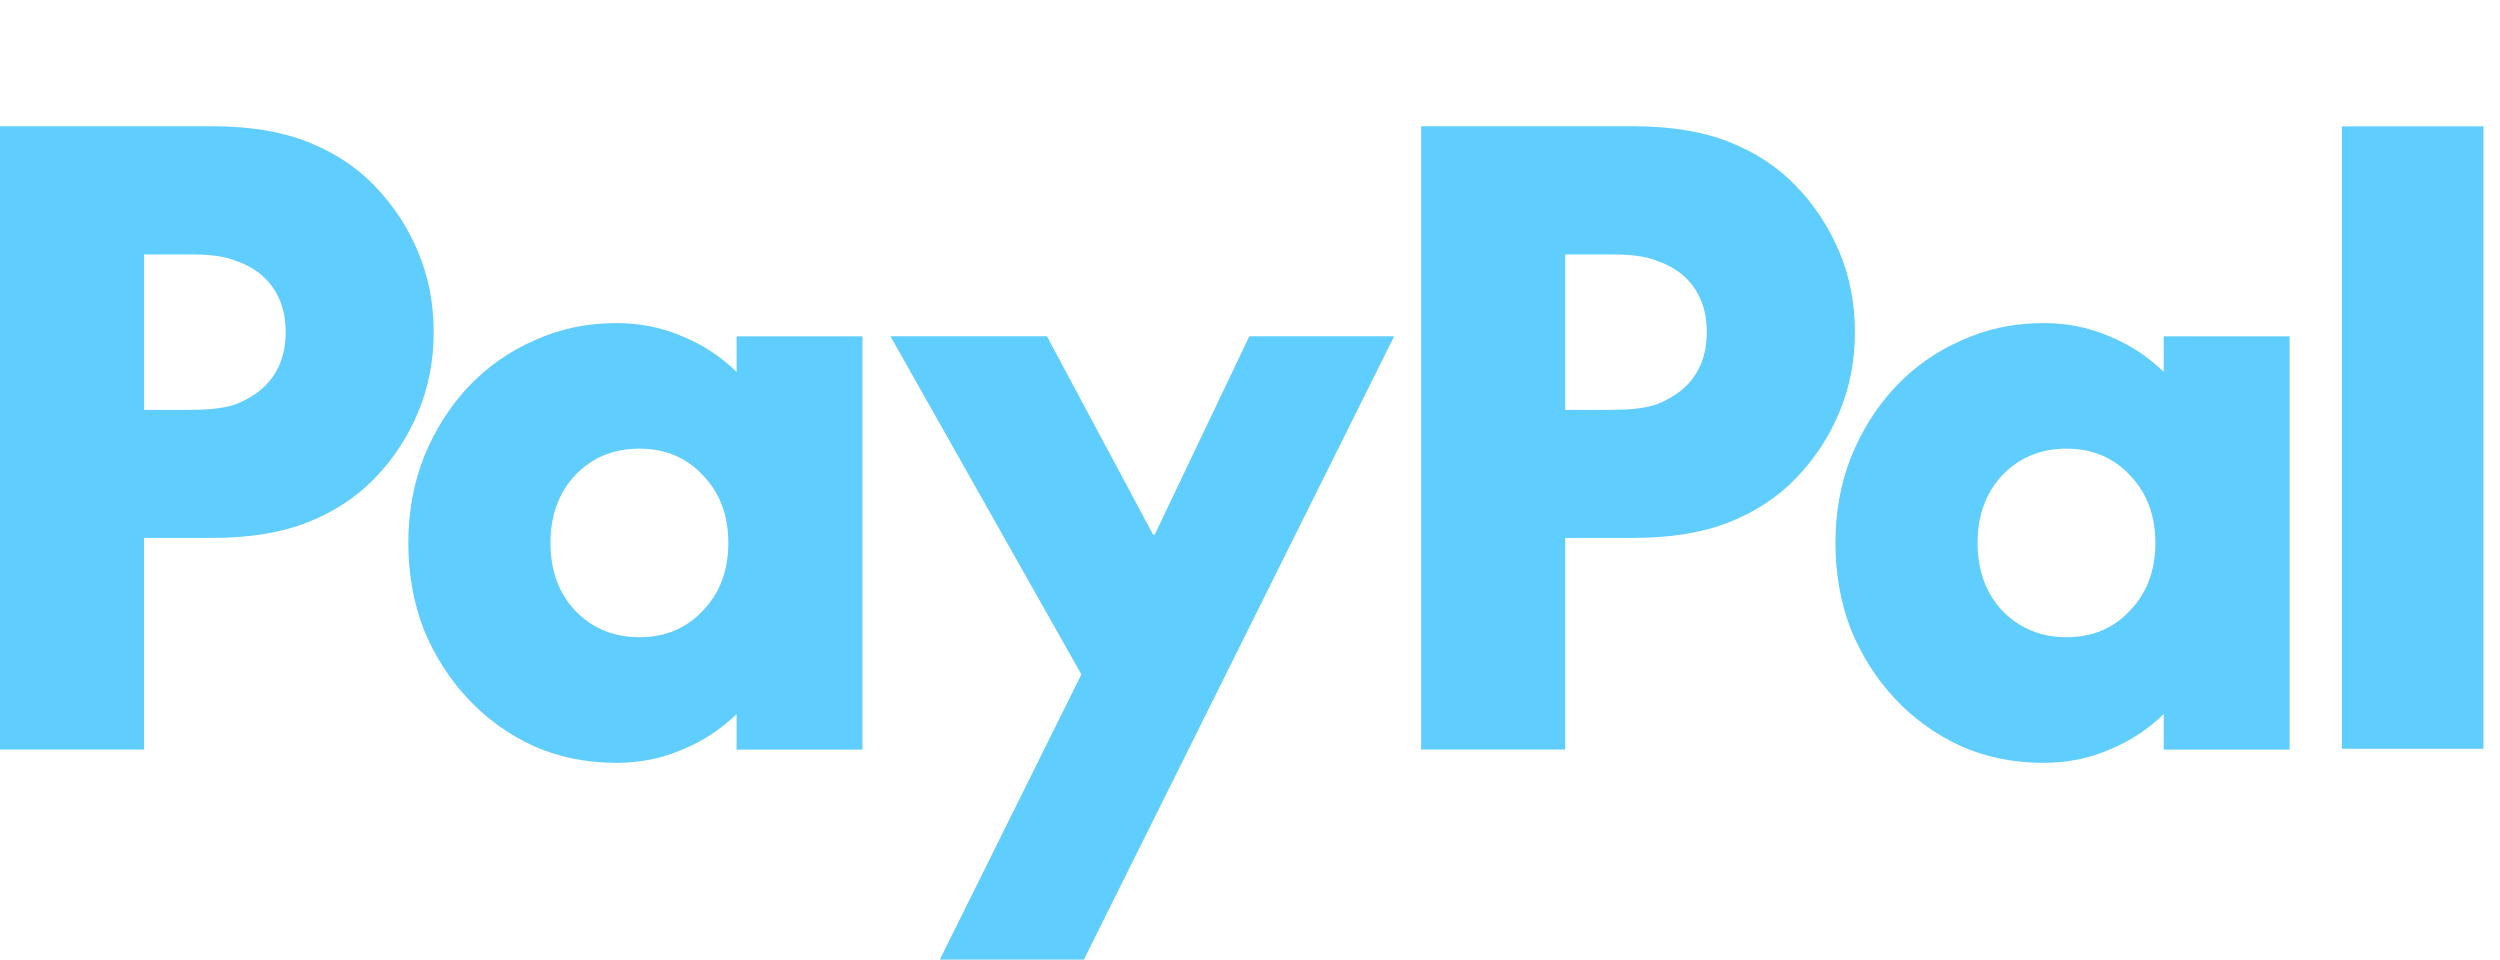 <svg width="99" height="38" viewBox="0 0 99 38" preserveAspectRatio="xMinYMin meet" xmlns="http:&#x2F;&#x2F;www.w3.org&#x2F;2000&#x2F;svg"><path fill="#60CDFF" d="M98.344 5.004V29.651H92.737V5.004H98.344Z"></path><path fill="#60CDFF" d="M90.668 13.315V29.685H85.683V28.276C85.054 28.889 84.334 29.356 83.534 29.685C82.729 30.033 81.861 30.209 80.927 30.209C79.753 30.209 78.667 29.991 77.668 29.555C76.669 29.095 75.8 28.475 75.061 27.69C74.322 26.906 73.735 25.987 73.3 24.942C72.889 23.874 72.683 22.725 72.683 21.504C72.683 20.283 72.889 19.146 73.3 18.101C73.735 17.032 74.322 16.102 75.061 15.317C75.8 14.533 76.669 13.92 77.668 13.483C78.667 13.024 79.753 12.794 80.927 12.794C81.861 12.794 82.729 12.97 83.534 13.319C84.338 13.648 85.054 14.115 85.683 14.728V13.319H90.668V13.315ZM81.834 25.233C82.855 25.233 83.69 24.884 84.342 24.184C85.016 23.487 85.352 22.591 85.352 21.5C85.352 20.409 85.016 19.513 84.342 18.816C83.69 18.12 82.851 17.767 81.834 17.767C80.816 17.767 79.966 18.116 79.292 18.816C78.64 19.513 78.312 20.409 78.312 21.5C78.312 22.591 78.64 23.487 79.292 24.184C79.966 24.88 80.812 25.233 81.834 25.233Z"></path><path fill="#60CDFF" d="M64.689 5C66.168 5 67.425 5.207 68.469 5.62C69.514 6.034 70.394 6.612 71.111 7.354C71.85 8.12 72.426 8.993 72.837 9.973C73.249 10.957 73.455 12.014 73.455 13.15C73.455 14.287 73.249 15.344 72.837 16.328C72.426 17.312 71.85 18.185 71.111 18.947C70.394 19.689 69.514 20.267 68.469 20.681C67.425 21.094 66.168 21.301 64.689 21.301H61.983V29.681H56.277V5H64.685H64.689ZM63.873 16.228C64.635 16.228 65.219 16.152 65.634 15.999C66.068 15.823 66.427 15.604 66.709 15.344C67.296 14.797 67.589 14.065 67.589 13.15C67.589 12.236 67.296 11.504 66.709 10.957C66.427 10.697 66.068 10.486 65.634 10.337C65.222 10.161 64.635 10.076 63.873 10.076H61.983V16.232H63.873V16.228Z"></path><path fill="#60CDFF" d="M35.264 13.315H41.458L45.662 21.171H45.727L49.473 13.315H55.209L42.921 38H37.216L42.822 26.706L35.261 13.315H35.264Z"></path><path fill="#60CDFF" d="M34.154 13.315V29.685H29.169V28.276C28.54 28.889 27.82 29.356 27.02 29.685C26.215 30.033 25.346 30.209 24.413 30.209C23.239 30.209 22.152 29.991 21.154 29.555C20.155 29.095 19.286 28.475 18.547 27.69C17.808 26.906 17.221 25.987 16.786 24.942C16.375 23.874 16.169 22.725 16.169 21.504C16.169 20.283 16.375 19.146 16.786 18.101C17.221 17.032 17.808 16.102 18.547 15.317C19.286 14.533 20.155 13.92 21.154 13.483C22.152 13.024 23.239 12.794 24.413 12.794C25.346 12.794 26.215 12.97 27.02 13.319C27.824 13.648 28.54 14.115 29.169 14.728V13.319H34.154V13.315ZM25.32 25.233C26.341 25.233 27.176 24.884 27.831 24.184C28.506 23.487 28.841 22.591 28.841 21.5C28.841 20.409 28.506 19.513 27.831 18.816C27.18 18.12 26.341 17.767 25.32 17.767C24.298 17.767 23.452 18.116 22.777 18.816C22.126 19.513 21.798 20.409 21.798 21.5C21.798 22.591 22.126 23.487 22.777 24.184C23.452 24.88 24.298 25.233 25.32 25.233Z"></path><path fill="#60CDFF" d="M8.408 5C9.886 5 11.144 5.207 12.188 5.62C13.233 6.034 14.113 6.612 14.83 7.354C15.569 8.12 16.145 8.993 16.556 9.973C16.968 10.957 17.174 12.014 17.174 13.15C17.174 14.287 16.968 15.344 16.556 16.328C16.145 17.312 15.569 18.185 14.83 18.947C14.113 19.689 13.233 20.267 12.188 20.681C11.144 21.094 9.886 21.301 8.408 21.301H5.702V29.681H0V5H8.408ZM7.596 16.228C8.358 16.228 8.941 16.152 9.357 15.999C9.791 15.823 10.149 15.604 10.431 15.344C11.018 14.797 11.312 14.065 11.312 13.15C11.312 12.236 11.018 11.504 10.431 10.957C10.149 10.697 9.791 10.486 9.357 10.337C8.945 10.161 8.358 10.076 7.596 10.076H5.706V16.232H7.596V16.228Z"></path></svg>